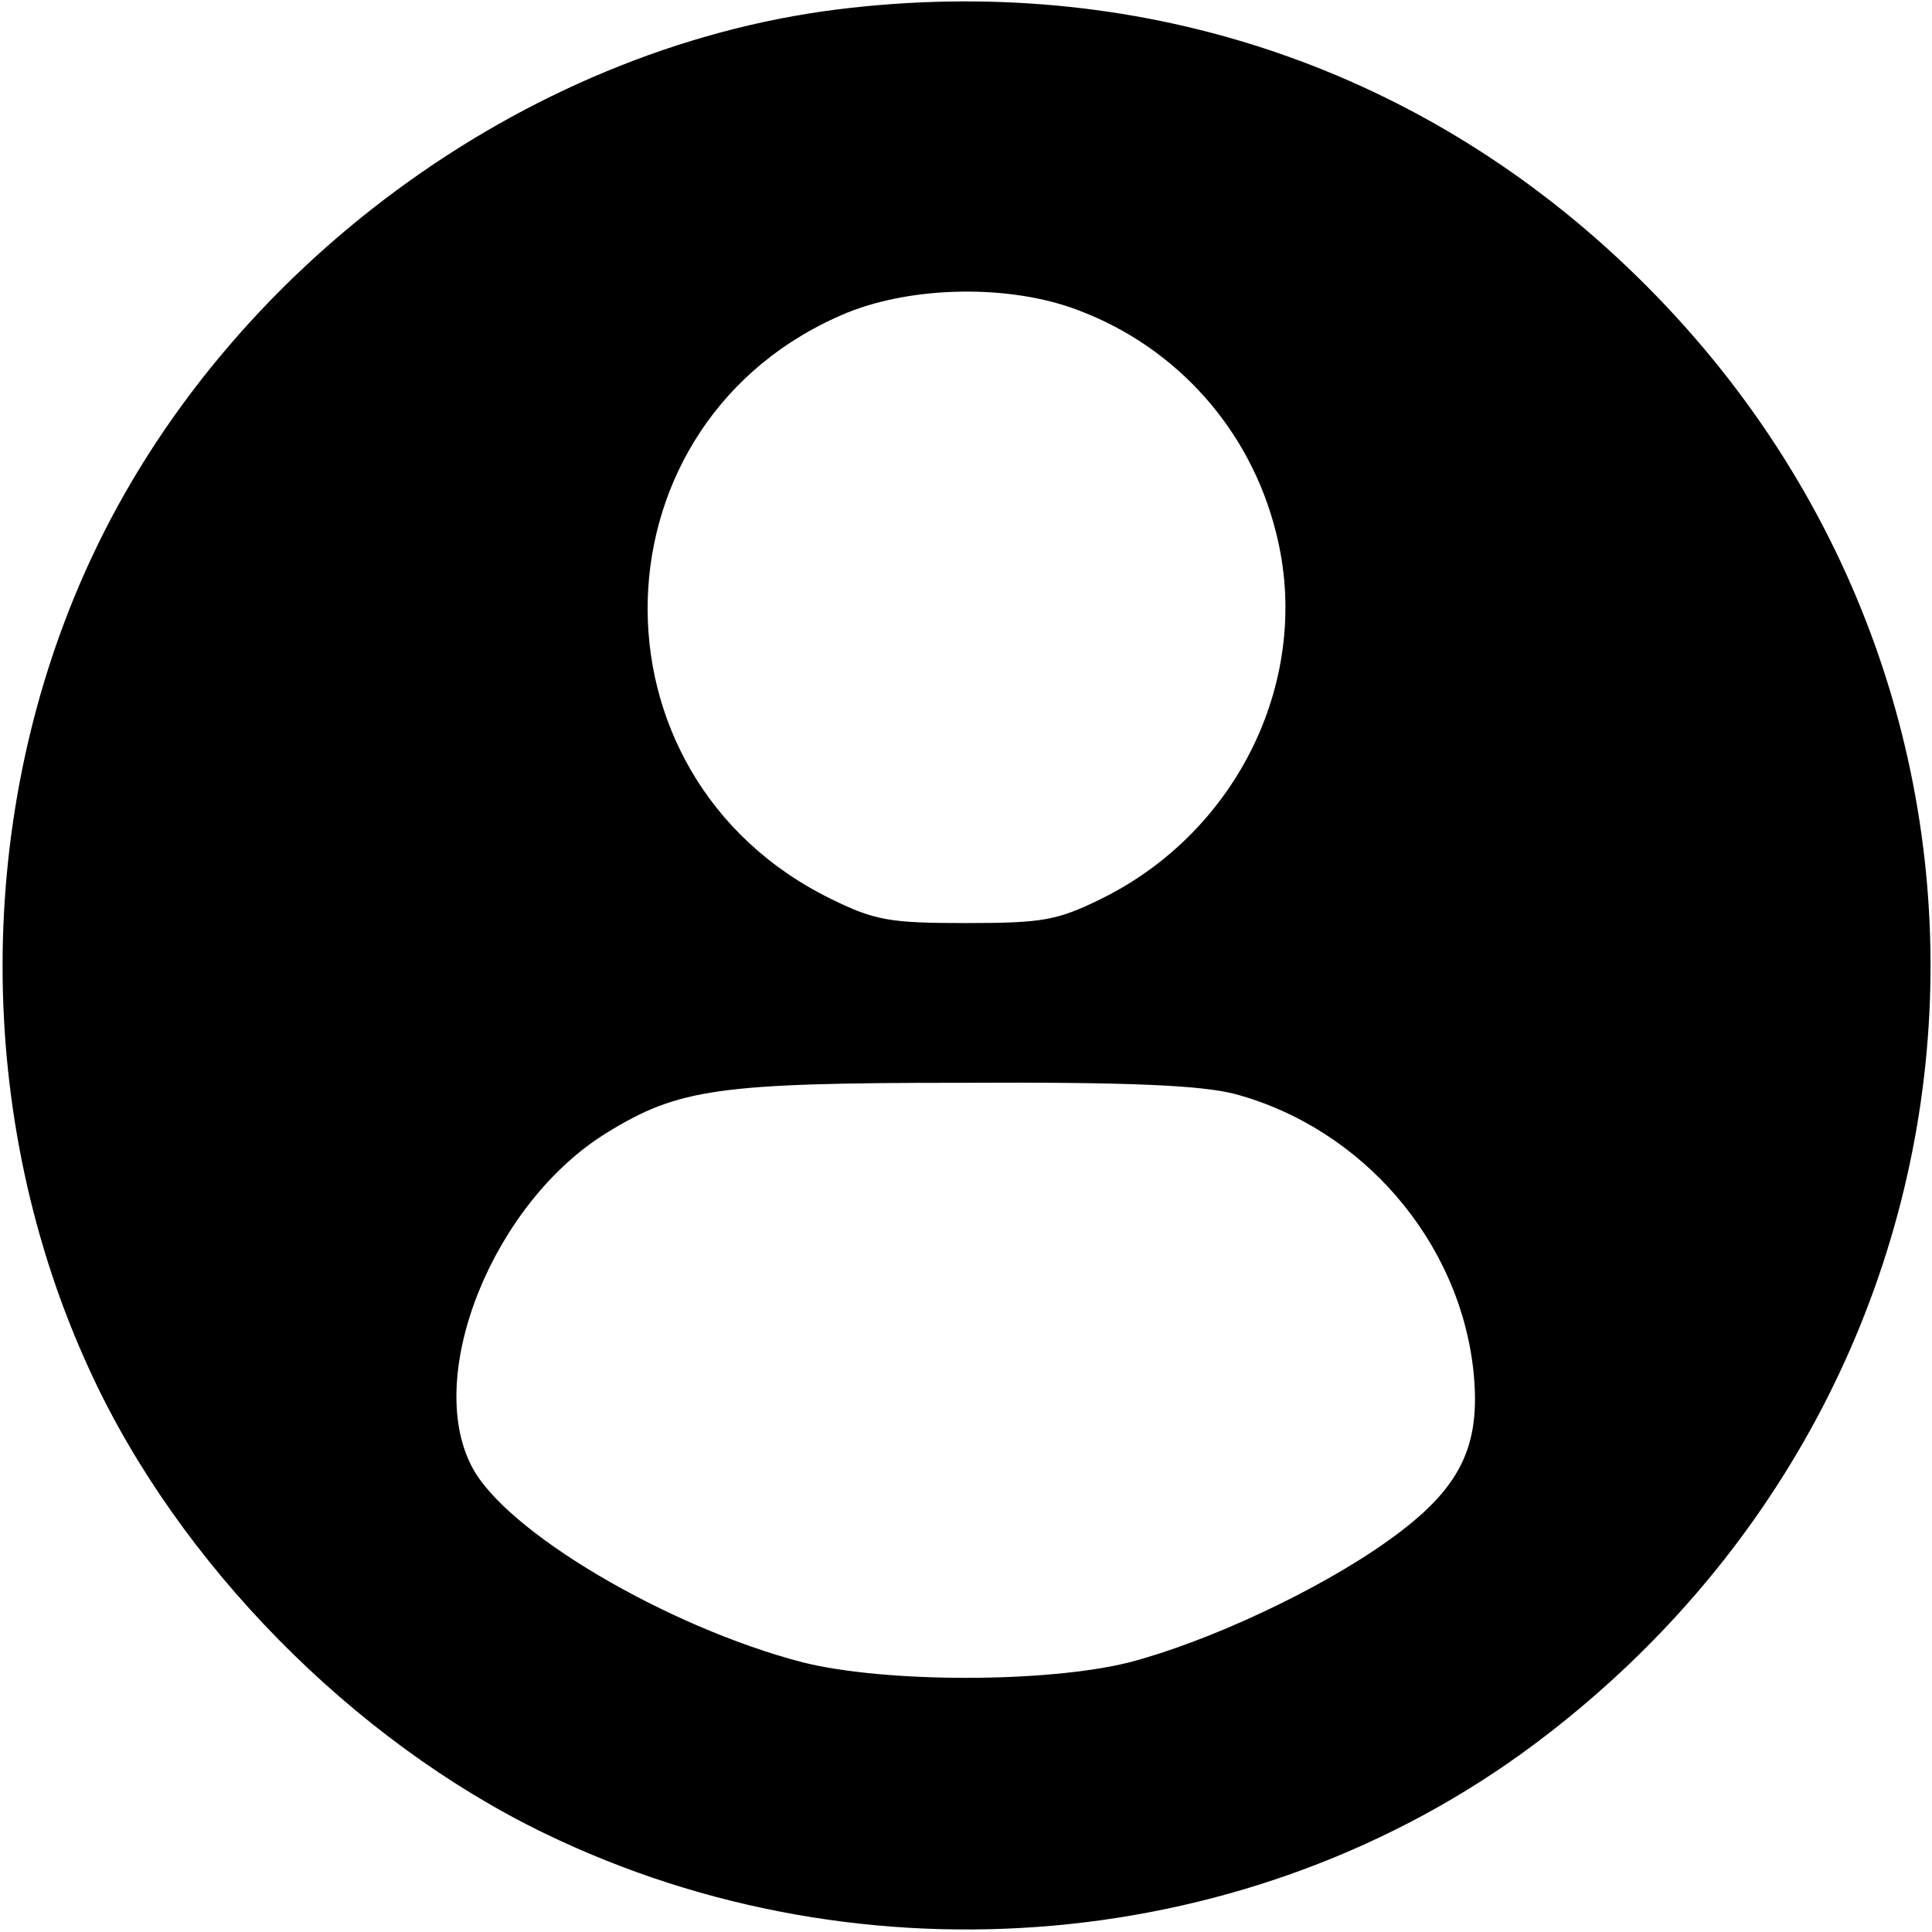 <?xml version="1.0" standalone="no"?>
<!DOCTYPE svg PUBLIC "-//W3C//DTD SVG 20010904//EN"
 "http://www.w3.org/TR/2001/REC-SVG-20010904/DTD/svg10.dtd">
<svg version="1.0" xmlns="http://www.w3.org/2000/svg"
 width="225pt" height="225pt" viewBox="0 0 225 225"
 preserveAspectRatio="xMidYMid meet">

<g transform="translate(0,225) scale(0.1,-0.1)"
fill="#000000" stroke="none">
<path d="M975 2239 c-366 -46 -713 -302 -870 -642 -136 -294 -136 -650 0 -944
103 -224 306 -430 529 -538 373 -181 826 -140 1152 103 570 425 621 1235 108
1722 -248 236 -574 342 -919 299z m280 -350 c115 -43 201 -139 231 -259 43
-168 -43 -348 -204 -427 -51 -25 -68 -28 -157 -28 -89 0 -106 3 -157 28 -294
144 -282 559 19 683 77 31 189 33 268 3z m183 -913 c149 -40 262 -172 278
-323 9 -88 -15 -137 -99 -197 -81 -58 -210 -118 -302 -142 -96 -24 -284 -24
-380 0 -158 41 -348 153 -386 229 -55 107 26 307 158 388 83 51 129 58 413 58
197 1 279 -3 318 -13z"/>
</g>
</svg>
